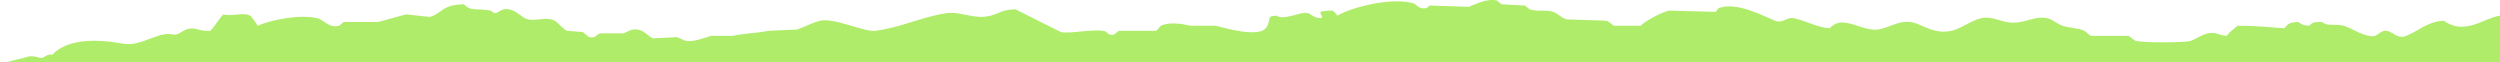<?xml version="1.0" encoding="utf-8"?>
<!-- Generator: Adobe Illustrator 16.0.0, SVG Export Plug-In . SVG Version: 6.00 Build 0)  -->
<!DOCTYPE svg PUBLIC "-//W3C//DTD SVG 1.1//EN" "http://www.w3.org/Graphics/SVG/1.1/DTD/svg11.dtd">
<svg version="1.1" id="rippedPaperBottom" xmlns="http://www.w3.org/2000/svg" xmlns:xlink="http://www.w3.org/1999/xlink" x="0px"
	 y="0px" width="800px" height="20px" viewBox="0 0 800 20" enable-background="new 0 0 800 20" xml:space="preserve">
<path fill="#AFEC6A" d="M800,20c-266.64,0-533.355,0-800,0c0-10.504,0,10.504,0,0c1.979,0.203,4.439-0.838,6.75-1.25
	c2.072-0.37,2.398-1.329,6-0.25c1.363,0.409,1.945-1.37,4-1c4.893-5.188,14.162-5.068,22.875-3.5c5.32,0.959,11.174-3.966,15.375-3
	c2.146,0.49,2.896-1.076,5.125-1.75c2.852-0.595,2.953,0.743,7,0.625c0.383,0.379,4.021-5.376,4.375-5.269
	c2.584,0.766,6.562-0.798,8.5,0.404c0.768,0.475,1.982,2.569,2.5,3.232c3.342-1.613,12.865-3.805,19-2.424
	c2.279,0.513,3.527,3.245,7,2.424c0.5-0.404,1-0.808,1.5-1.212c3.666,0,7.334,0,11,0c2.354-0.557,6.895-1.949,9-2.424
	c2.5,0.269,5,0.539,7.5,0.808c4.039-1.083,3.785-3.945,11-4.04c2.197,2.431,4.072,1.152,8.5,2.02c0.238,0.047,0.982,0.875,1.5,0.808
	c1.271-0.167,2.033-1.7,4.5-1.212c2.455,0.486,4.021,2.775,6,3.232c2.459,0.567,5.953-0.946,8.5,0.404
	c1.283,0.681,2.553,2.706,4,3.232c1.666,0.135,3.334,0.269,5,0.404c0.666,0.539,1.334,1.077,2,1.616
	c2.107,0.463,2.428-0.928,3.5-1.212c2.5,0,5,0,7.5,0c1.217-0.301,2.324-1.566,4.5-1.212c2.479,0.402,3.354,2.271,5,2.828
	c2.5-0.136,5-0.27,7.5-0.404c0.652,0.13,2.549,1.128,3,1.212c2.496,0.458,6.475-1.175,8-1.615c2.334,0,4.67,0,7,0
	c3.387-0.81,8.08-0.877,11.5-1.617c3-0.135,6-0.269,9-0.404c2.076-0.656,5.334-2.367,7.5-2.828c4.59-0.979,14.061,3.653,17.5,3.232
	c8.555-1.051,15.195-4.6,23-5.656c4.572-0.622,8.705,2.188,14,0.808c2.799-0.729,3.689-1.953,8-2.02
	c0.082,0.087,14.328,7.229,14.5,7.271c2.576,0.62,9.65-0.917,13.5-0.404c1.744,0.231,1.166,1.64,3.5,1.212
	c0.5-0.404,1-0.809,1.5-1.212c4,0,8,0,12,0c0.5-0.539,1-1.077,1.5-1.616c2.646-1.311,6.873-0.61,9.5,0c2.666,0,5.338,0,8,0
	c2.852,0.727,13.675,3.808,16,0.808c1.179-1.233,0.923-2.762,1.5-3.636c0.594-0.324,0.845-0.313,2-0.404
	c2.2,1.715,7.898-1.444,10-0.808c1.475,0.446,1.551,1.528,4.5,1.616c0-0.269,0-0.539,0-0.808c-0.376-0.433-0.301-0.384-0.5-1.212
	c1.023-0.288,2.341-0.401,4-0.404c0.573,0.588,1.005,0.889,1.5,1.616c3.663-2.338,16.4-5.961,24-4.04
	c1.621,0.41,1.688,2.146,4.5,1.616c0.337-0.269,0.671-0.539,1-0.808c4.166,0.135,8.334,0.269,12.5,0.404
	c1.509-0.492,5.567-2.811,9-2.02c0.5,0.404,1,0.808,1.5,1.212c2.5,0.135,5,0.269,7.5,0.404c0.5,0.404,1,0.808,1.5,1.212
	c2.688,0.845,5.186,0.013,7.5,0.808c1.646,0.562,2.621,2.003,4.5,2.424c4.166,0.135,8.334,0.269,12.5,0.404
	c0.951,0.228,1.863,1.4,2.5,1.616c2.833,0,5.667,0,8.5,0c1.544-1.587,6.576-4.225,9-4.848c5,0.135,10,0.269,15,0.404
	c0.333-0.404,0.667-0.808,1-1.212c5.854-2.142,14.461,2.662,18,4.04c2.541,0.99,3.66-1.249,6-0.808
	c3.339,0.629,7.41,2.964,11.5,3.232c3.645-4.103,8.567-0.199,13.5,0.404c4.896,0.599,8.296-3.855,14-2.02
	c2.632,0.847,6.404,3.562,11.5,2.424c3.154-0.706,6.271-3.326,9.5-4.041c2.915-0.645,5.877,0.819,8,1.212
	c5.646,1.045,8.438-2.139,13-1.212c2.042,0.415,3.28,1.871,5,2.425c2.586,0.825,4.607,0.584,7,1.616
	c0.667,0.538,1.333,1.078,2,1.615c4,0,8,0,12,0c0.788,0.217,1.711,1.4,2.5,1.616c2.288,0.621,15.792,0.58,17.5,0
	c1.283-0.437,3.725-2.037,5.5-2.424c2.605-0.569,3.518,0.679,6,0.808c0.985-1.281,2.277-2.171,3.5-3.229
	c5.542-0.044,10.706,0.499,15,0.808c1.059-1.388,1.689-1.944,4.5-2.021c1.018,0.856,1.475,1.071,3.5,1.213
	c0.986-1.151,1.506-1.218,4-1.213c1.993,1.59,3.646,0.413,7,1.213c1.854,0.441,7.212,4.033,10,3.229
	c0.654-0.188,2.021-1.503,3-1.615c2.529-0.29,3.821,2.88,7,1.615c3.893-1.548,6.714-4.564,12-4.848
	c6.727,4.831,12.787-0.842,18-1.616C800,15.378,800,9.63,800,20z"/>
</svg>

